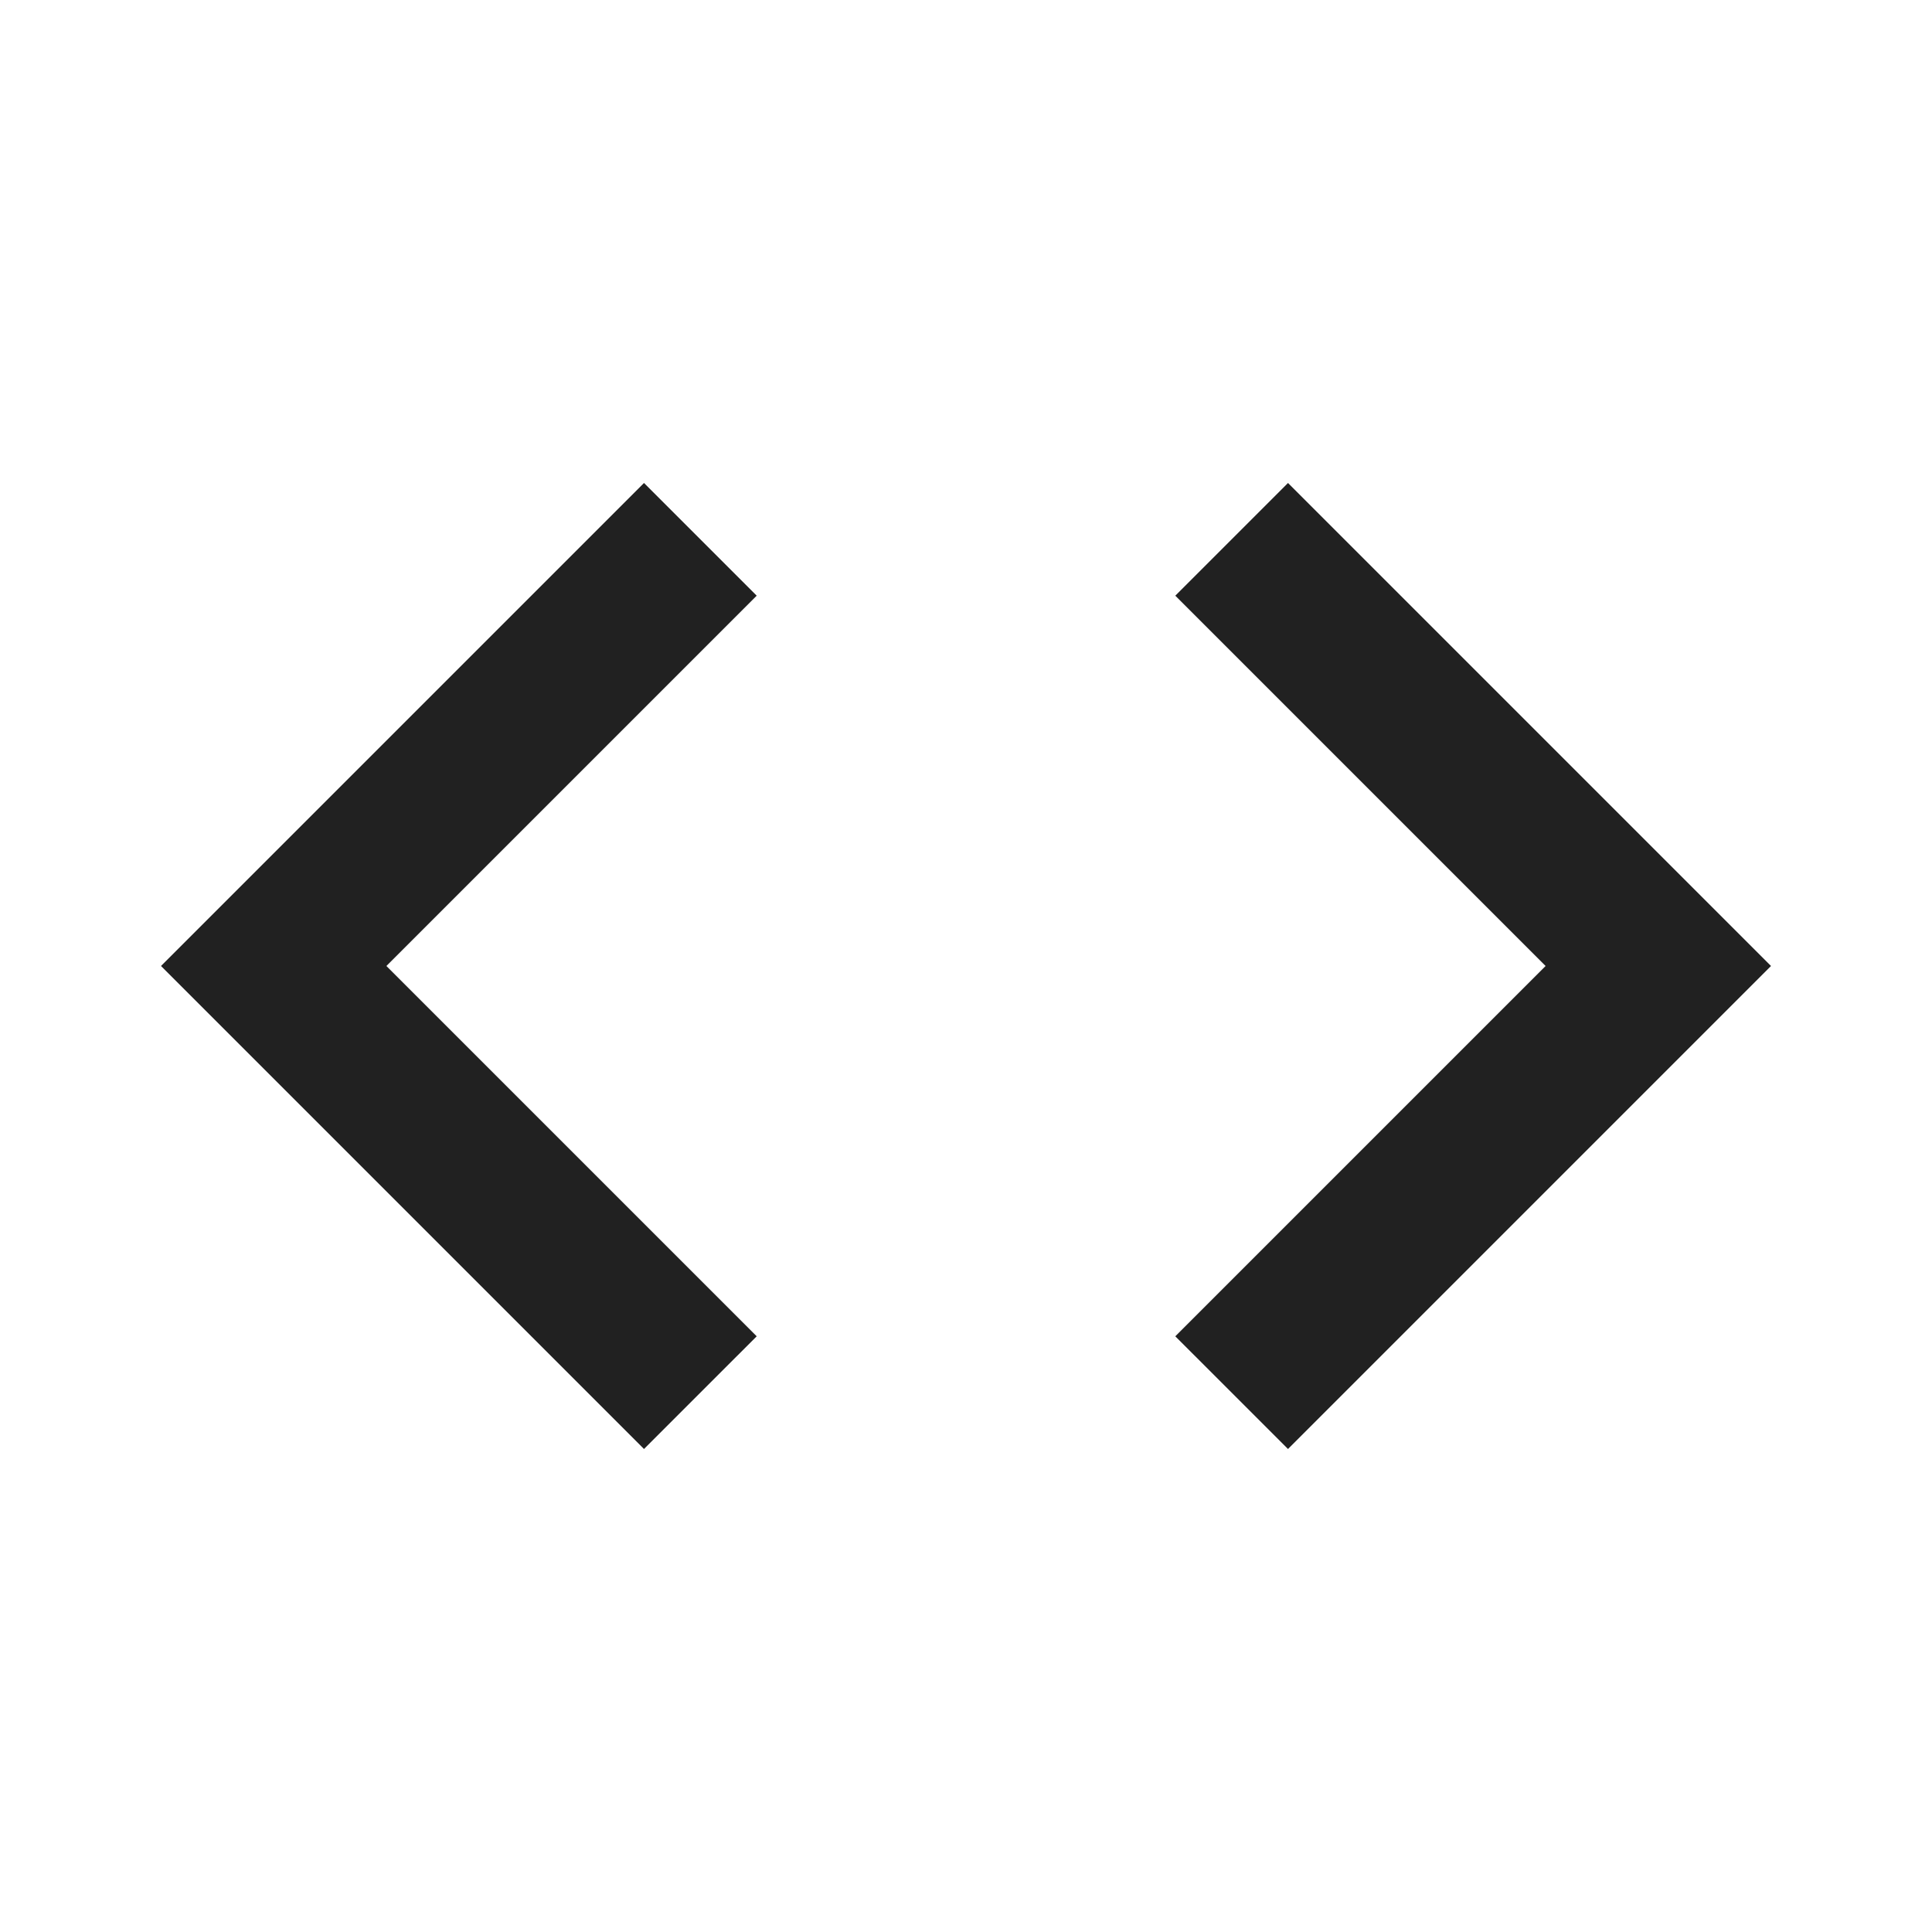 <svg width="99" height="99" viewBox="0 0 99 99" fill="none" xmlns="http://www.w3.org/2000/svg">
<path d="M38.775 68.475L19.8 49.5L38.775 30.525L33 24.75L8.25 49.5L33 74.25L38.775 68.475ZM60.225 68.475L79.2 49.5L60.225 30.525L66 24.75L90.75 49.5L66 74.25L60.225 68.475V68.475Z" fill="#212121"/>
</svg>
